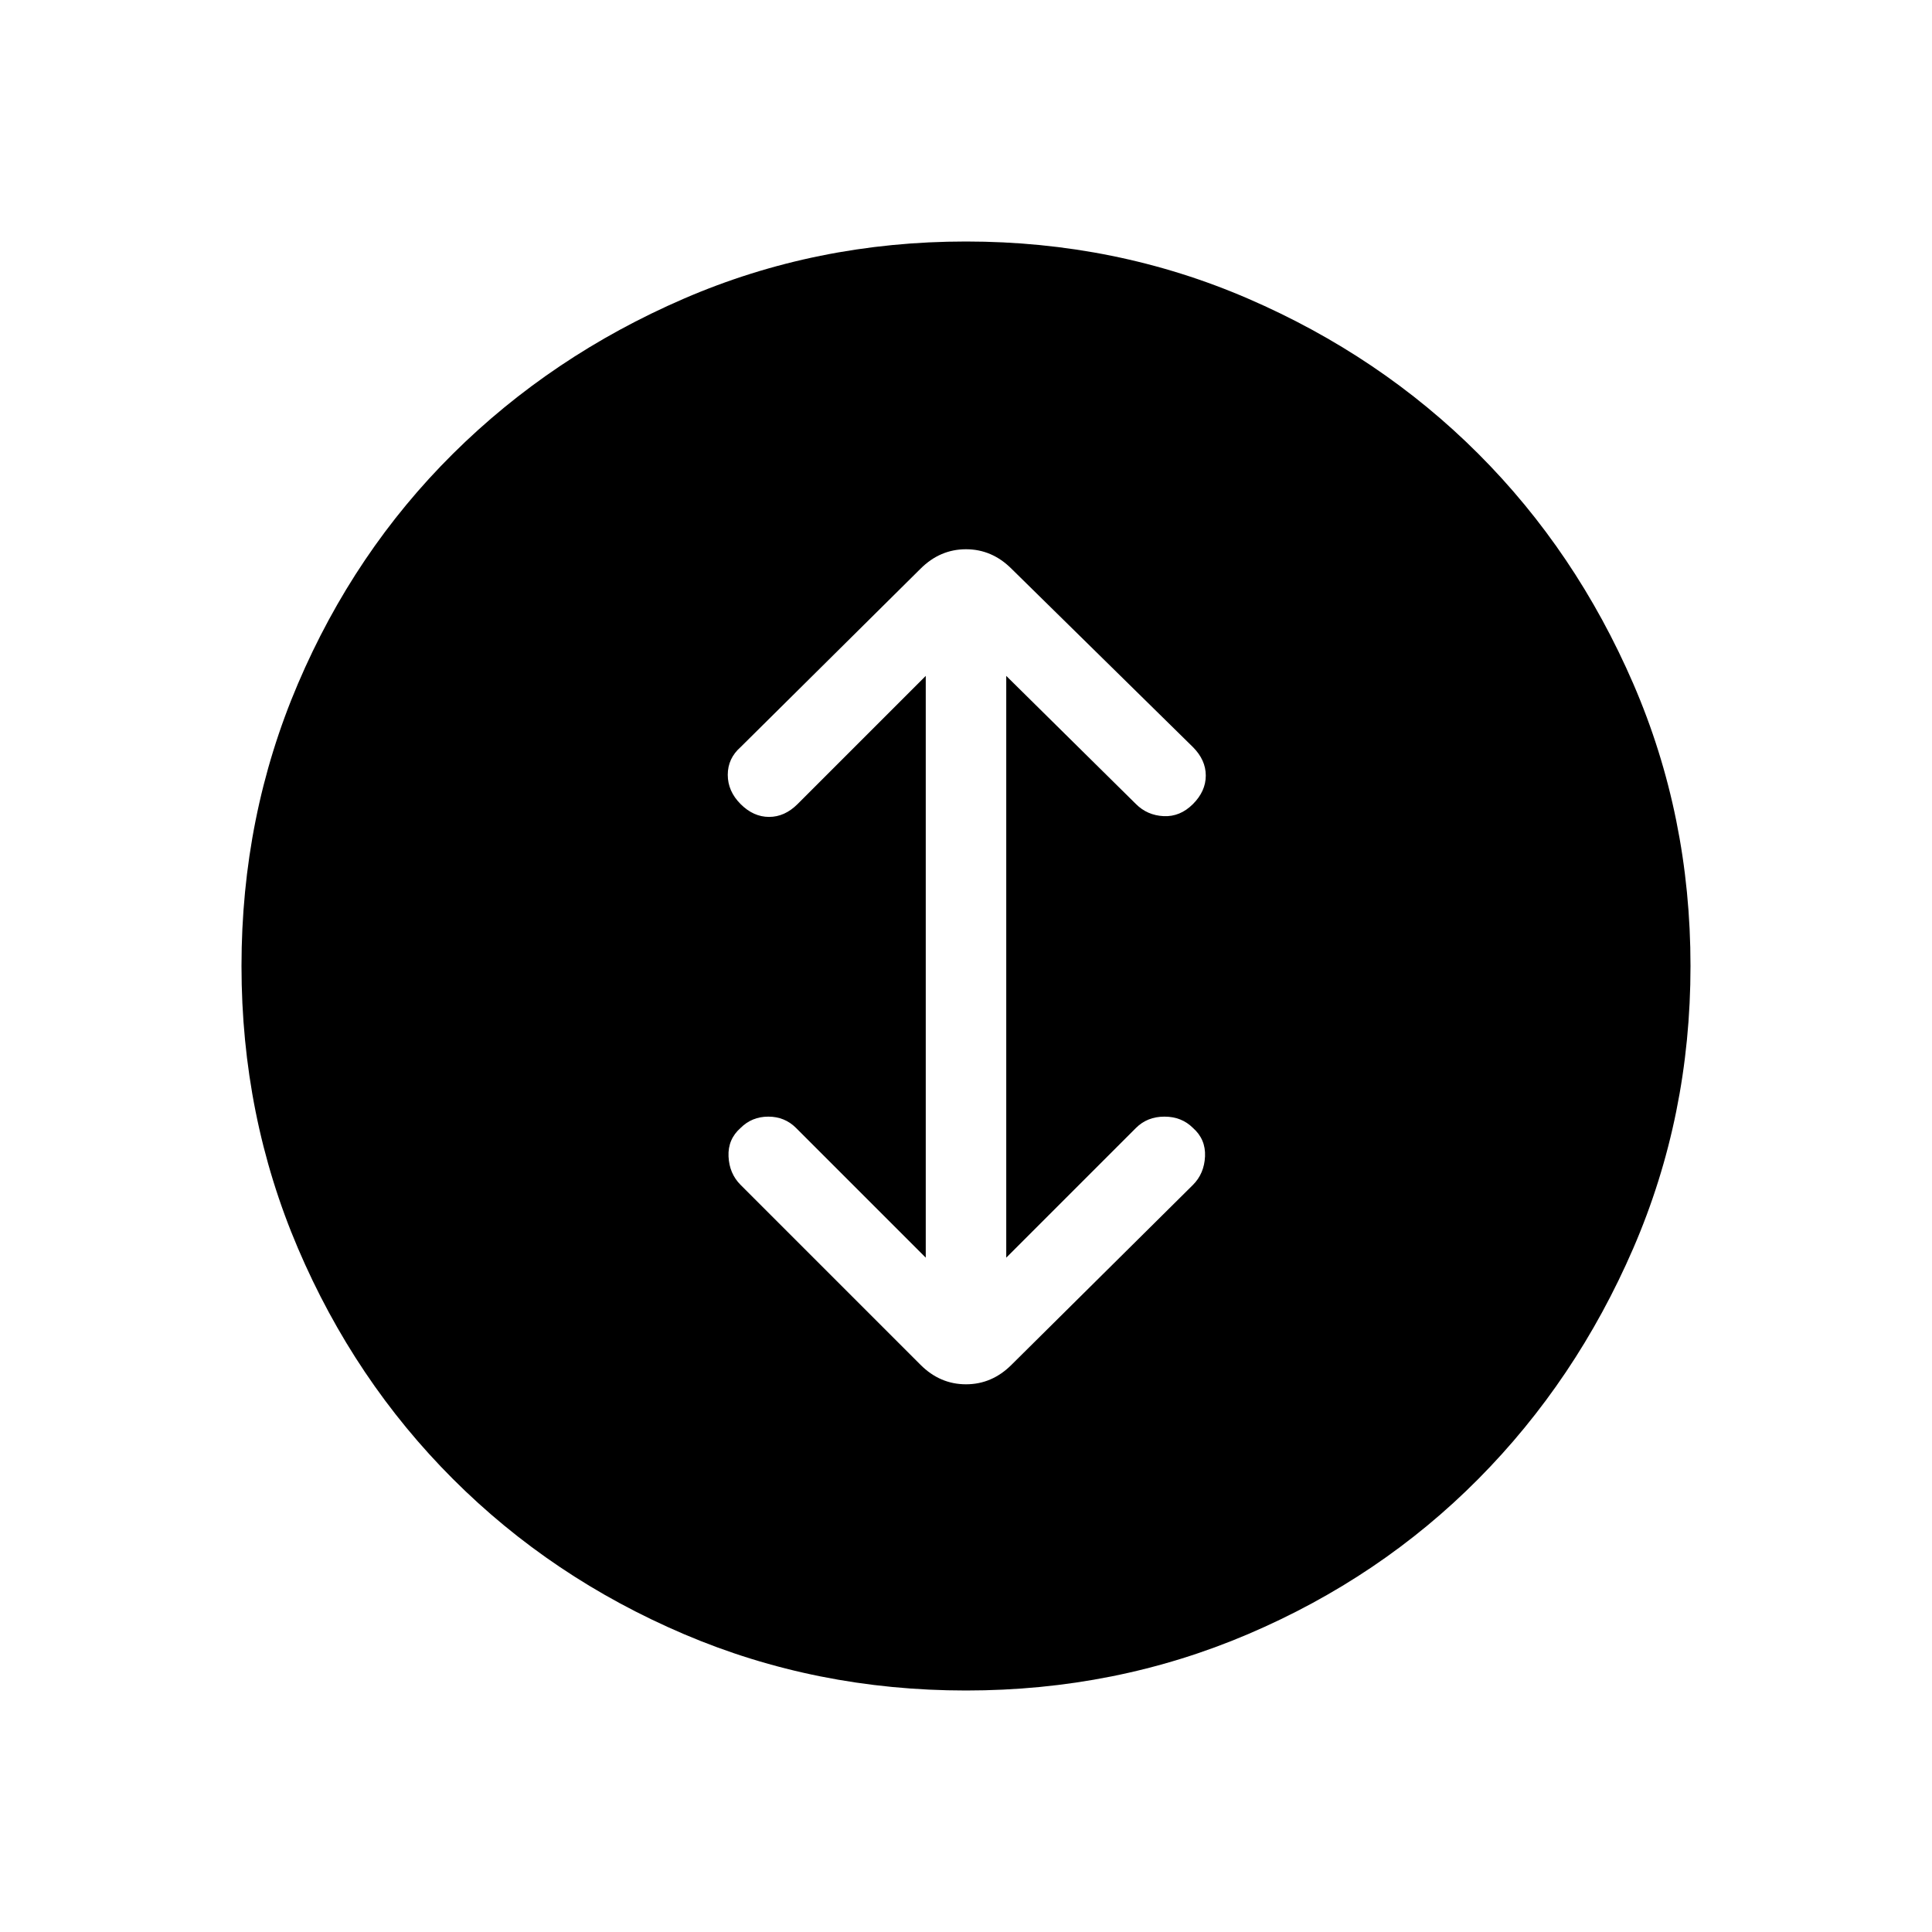 <svg xmlns="http://www.w3.org/2000/svg" height="24" viewBox="0 -960 960 960" width="24"><path d="M480-120q-74.54 0-140.23-28.04-65.69-28.04-114.69-77.04-49-49-77.04-114.69Q120-405.46 120-480q0-74.54 28.04-140.23 28.04-65.69 77.04-114.31 49-48.61 114.69-77.04Q405.46-840 480-840q74.54 0 140.23 28.42 65.69 28.43 114.31 77.04 48.61 48.62 77.04 114.31Q840-554.54 840-480q0 74.54-28.42 140.23-28.43 65.69-77.04 114.69-48.62 49-114.31 77.04Q554.54-120 480-120Zm-20-215.08-64.46-64.46q-5.62-5.61-13.77-5.61-8.15 0-13.77 5.61-6.38 5.62-6 14.16.38 8.53 6 14.15l89.38 89.38q9.7 9.7 22.62 9.7 12.92 0 22.62-9.7l90.15-89.38q5.61-5.62 6-14.15.38-8.54-6-14.16-5.62-5.61-14.15-5.61-8.54 0-14.16 5.61L500-335.08v-289.07l64.46 63.69q5.62 5.61 13.77 6 8.15.38 14.54-6 6.38-6.39 6.38-14.16 0-7.76-6.38-14.15l-90.15-88.61q-9.7-9.7-22.62-9.7-12.92 0-22.62 9.7L368-588.77q-6.38 5.62-6.38 13.77 0 8.15 6.38 14.54 6.38 6.38 14.15 6.38 7.77 0 14.16-6.38L460-624.15v289.07Z"/></svg>